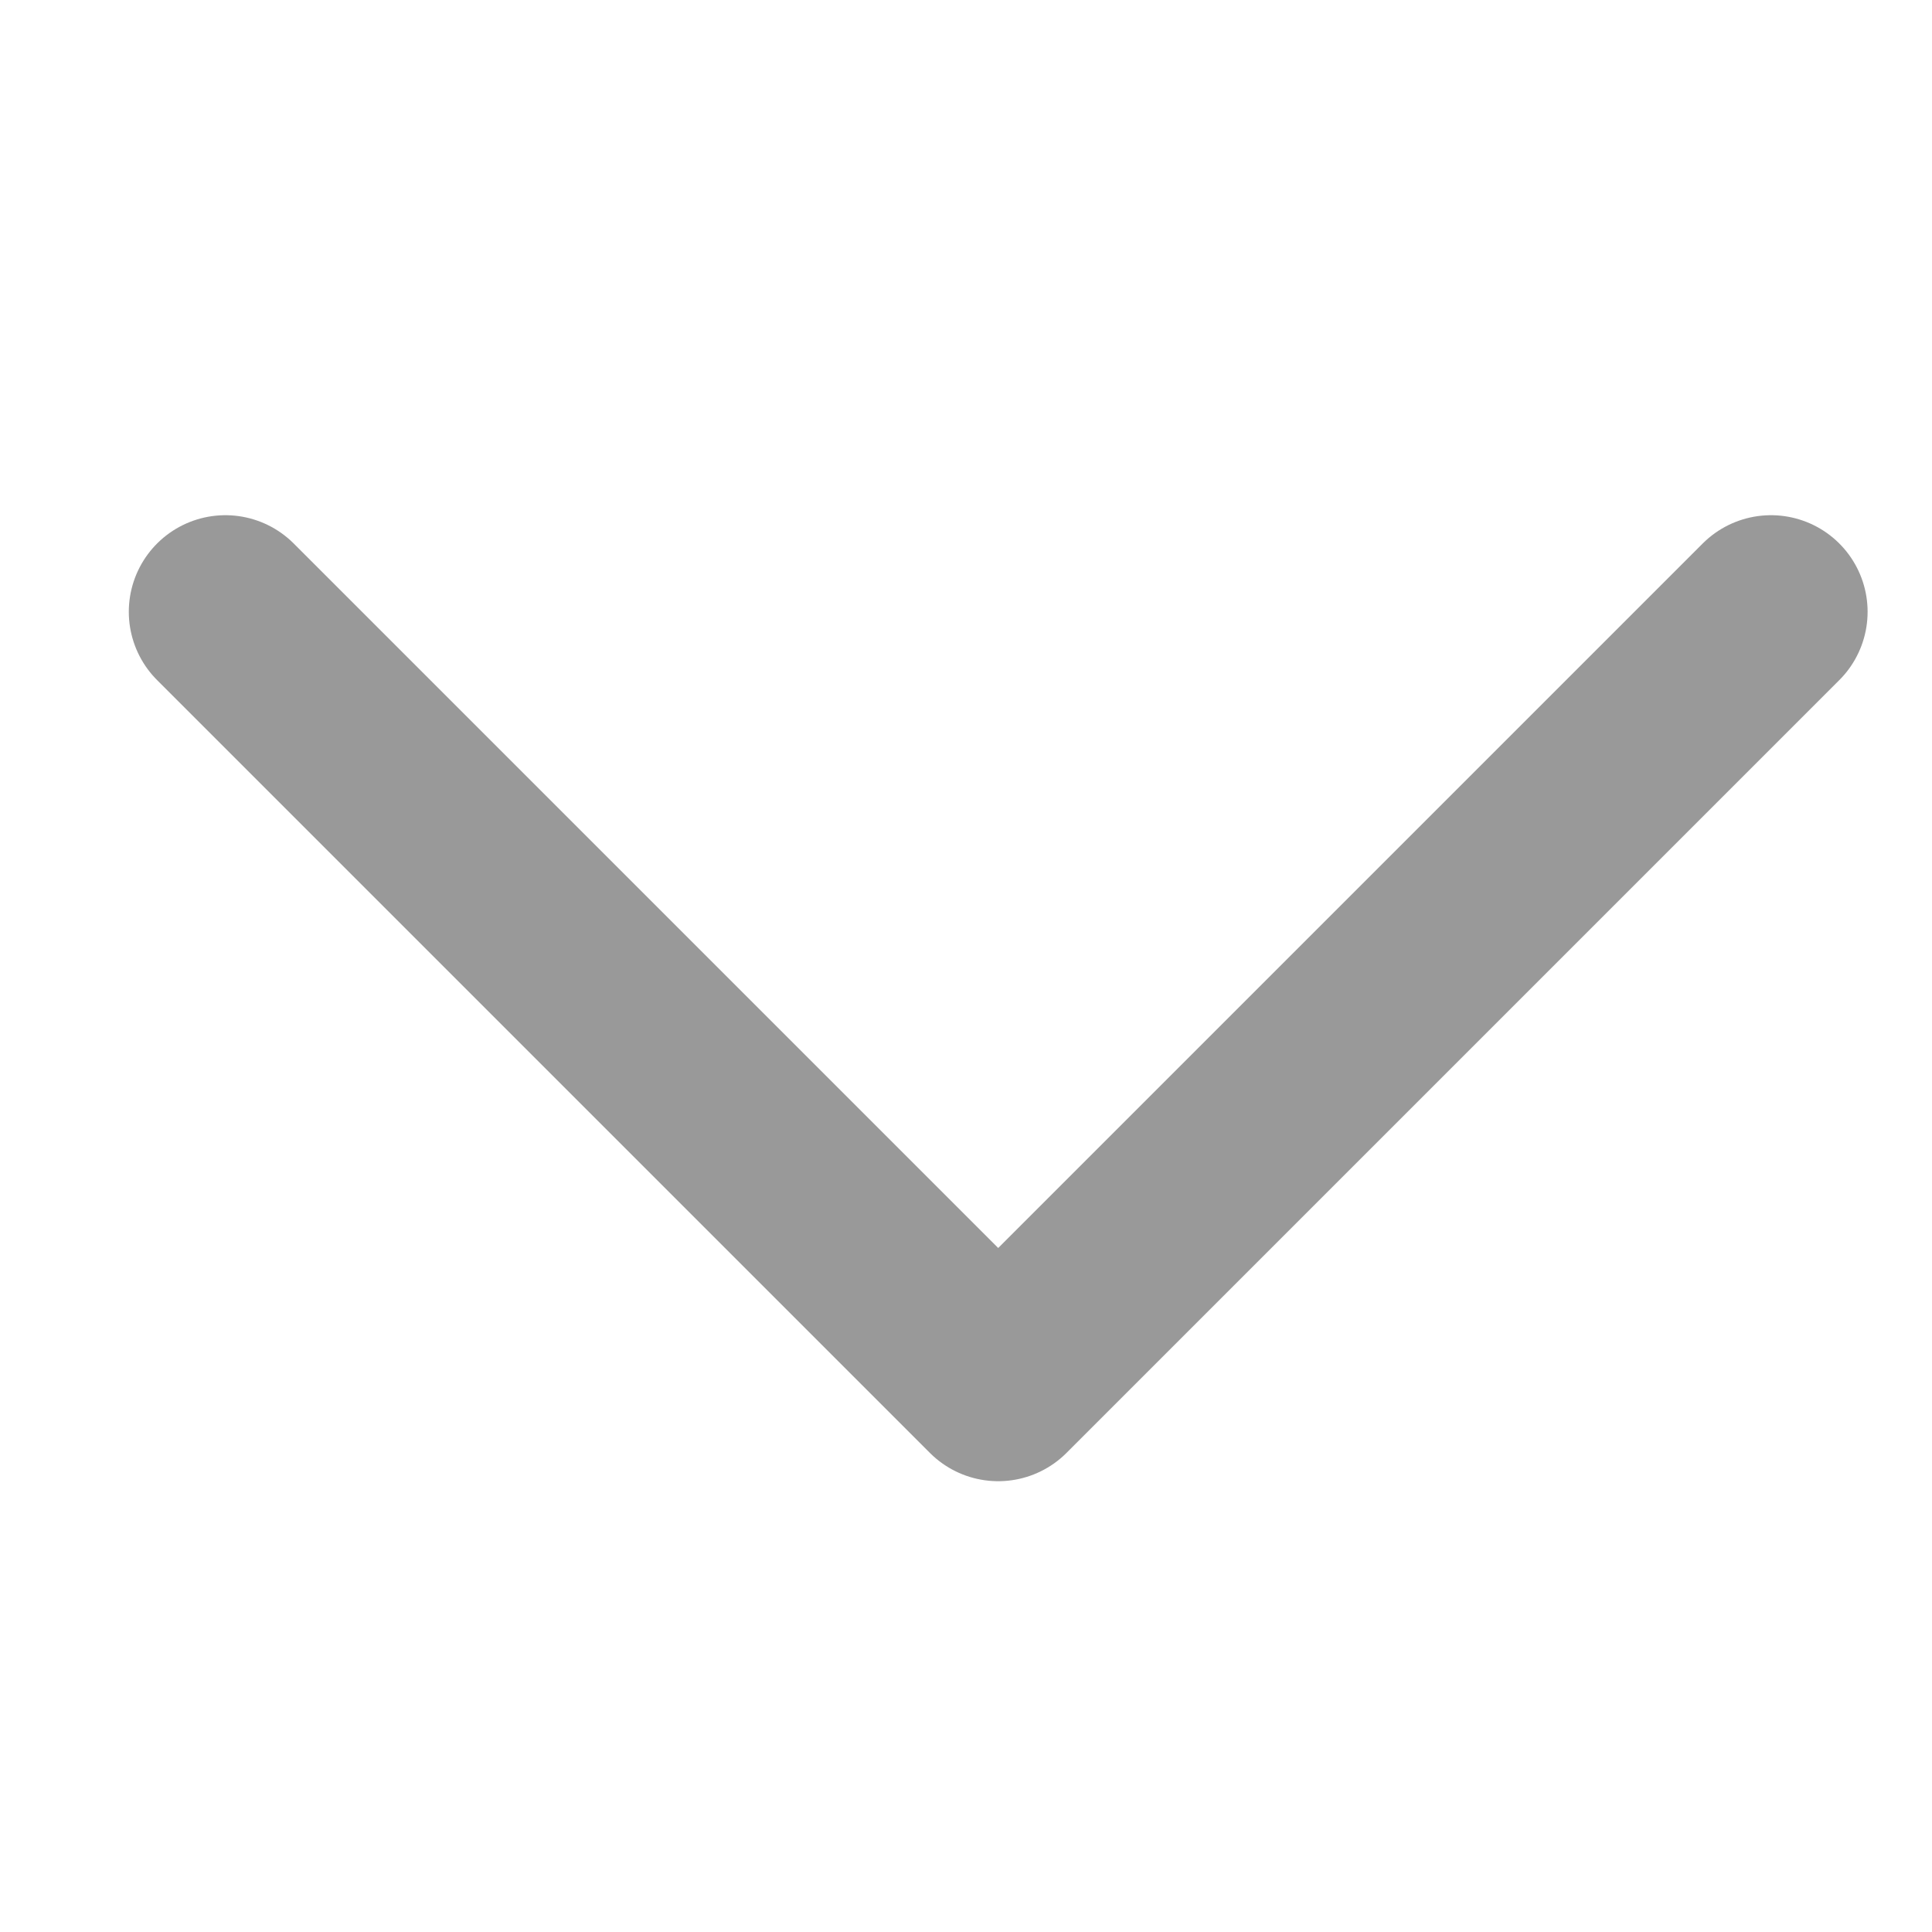 <svg xmlns="http://www.w3.org/2000/svg" width="30" height="30" viewBox="0 0 30 30">
    <path data-name="패스 3884" d="m0 0 12 12L24 0" transform="translate(3.5 9.5)" style="fill:none;stroke:#999;stroke-linecap:round;stroke-linejoin:round;stroke-width:3px"/>
</svg>
